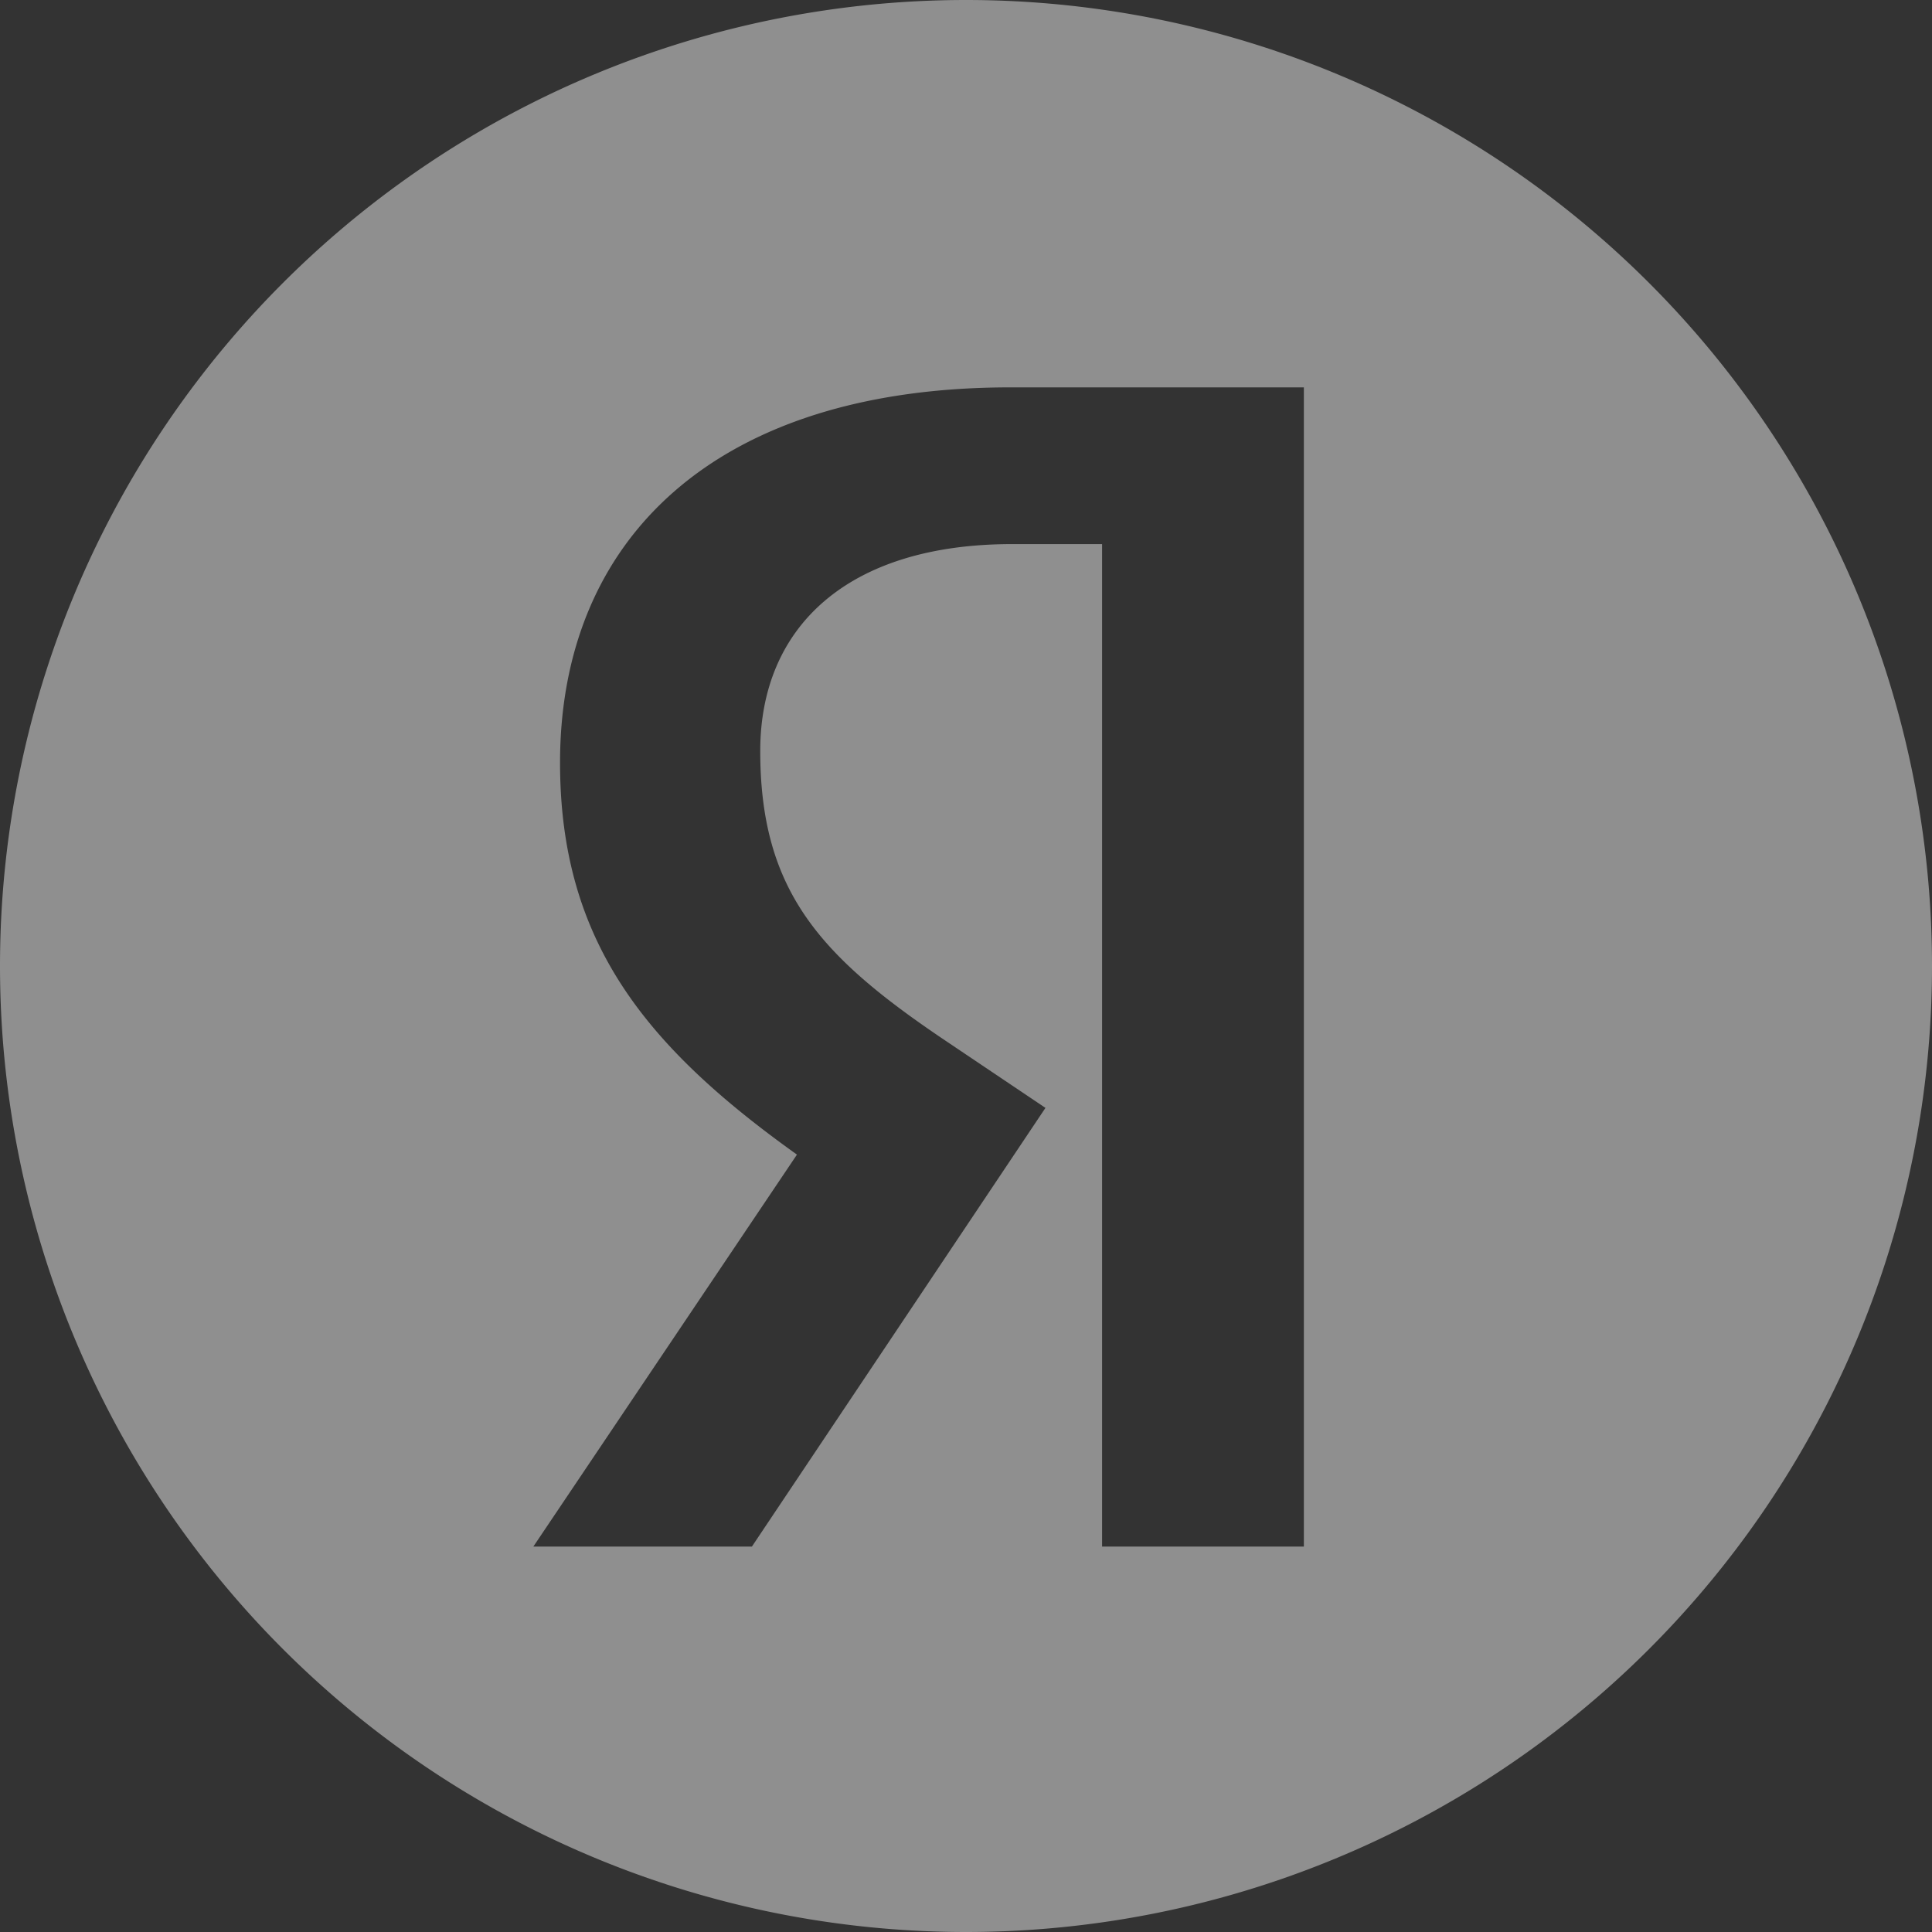 <svg width="16" height="16" fill="none" xmlns="http://www.w3.org/2000/svg"><rect width="100%" height="100%" fill="#333333" stroke="none"/><path fill-rule="evenodd" clip-rule="evenodd" d="M8 16A8 8 0 108 0a8 8 0 000 16zm2.799-3.192H9.127V4.506h-.745c-1.368 0-2.086.691-2.086 1.713 0 1.16.497 1.7 1.52 2.39l.842.566-2.431 3.633h-1.81L6.6 9.562c-1.257-.898-1.962-1.768-1.962-3.246 0-1.851 1.285-3.108 3.73-3.108h2.43v9.6z" fill="rgba(255, 255, 255, .45)"/></svg>